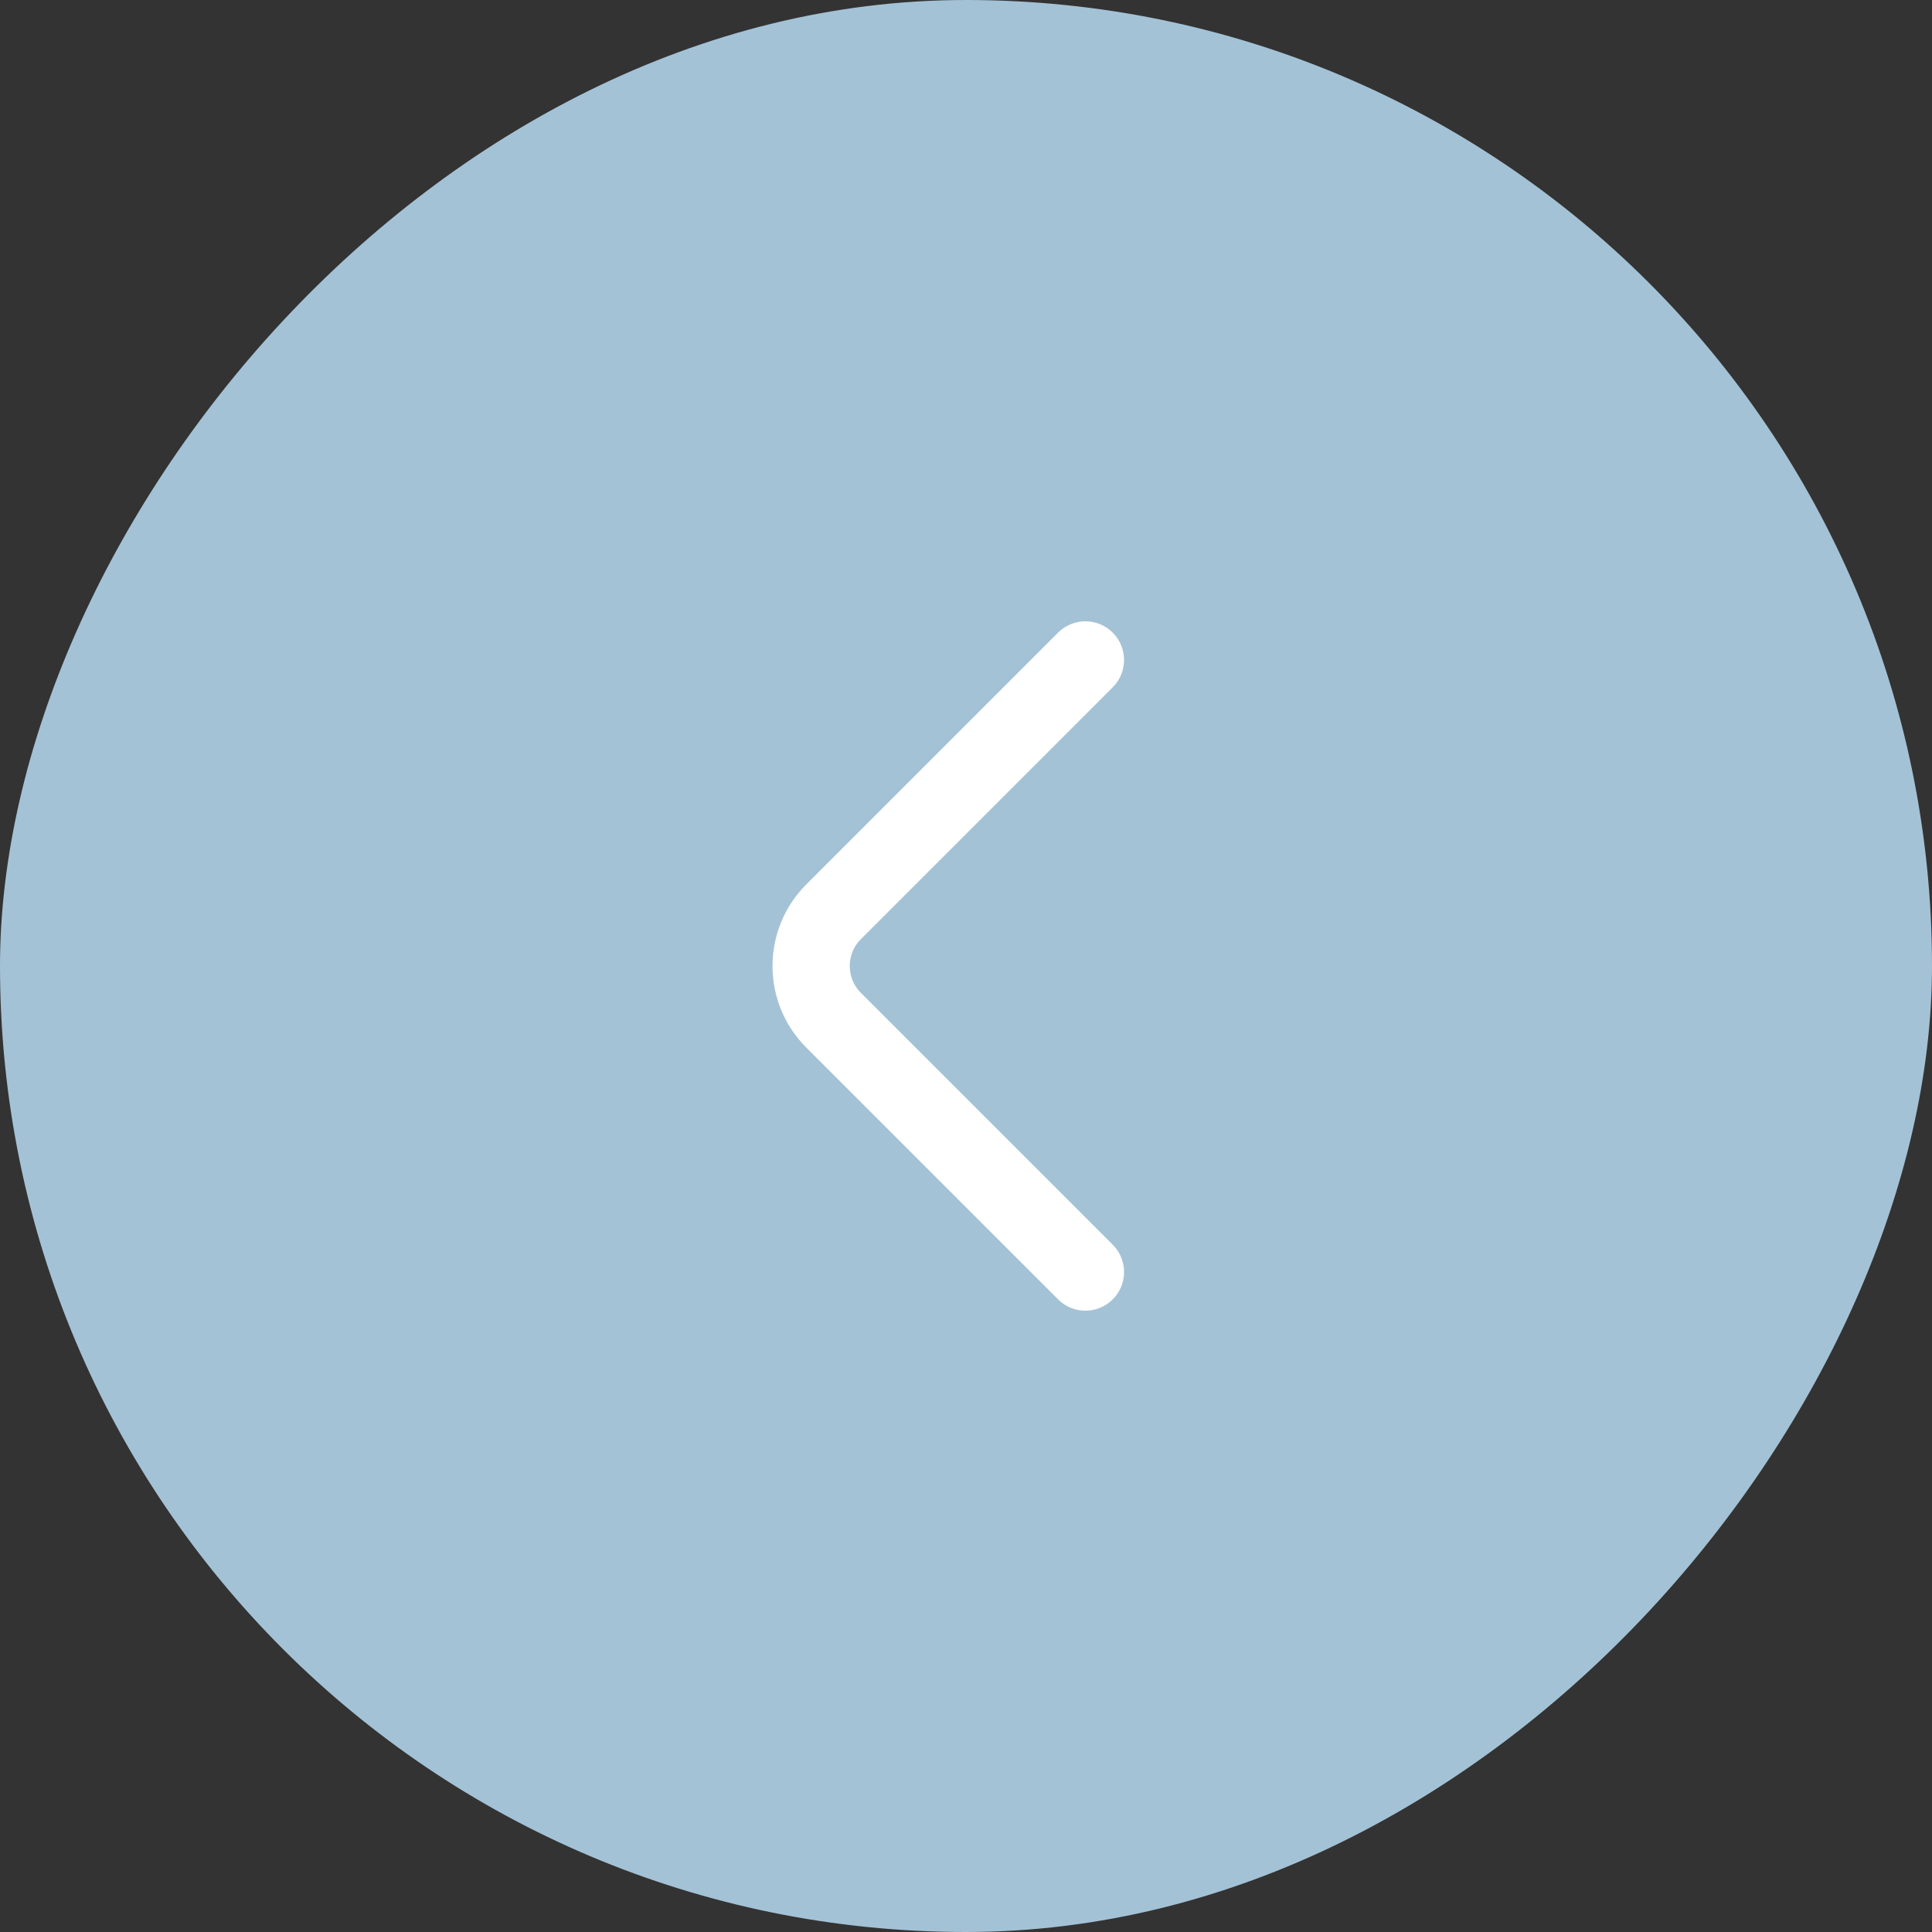<svg width="50" height="50" viewBox="0 0 50 50" fill="none" xmlns="http://www.w3.org/2000/svg">
<rect x="0" y="0" width="50" height="50" fill="#333333" stroke="none"/>
<rect width="50" height="50" rx="25" transform="matrix(-1 0 0 1 50 0)" fill="#A4C2D6"/>
<path d="M28.09 32.92L21.57 26.4C20.8 25.63 20.8 24.37 21.57 23.6L28.09 17.08" stroke="white" stroke-width="2" stroke-miterlimit="10" stroke-linecap="round" stroke-linejoin="round"/>
</svg>
